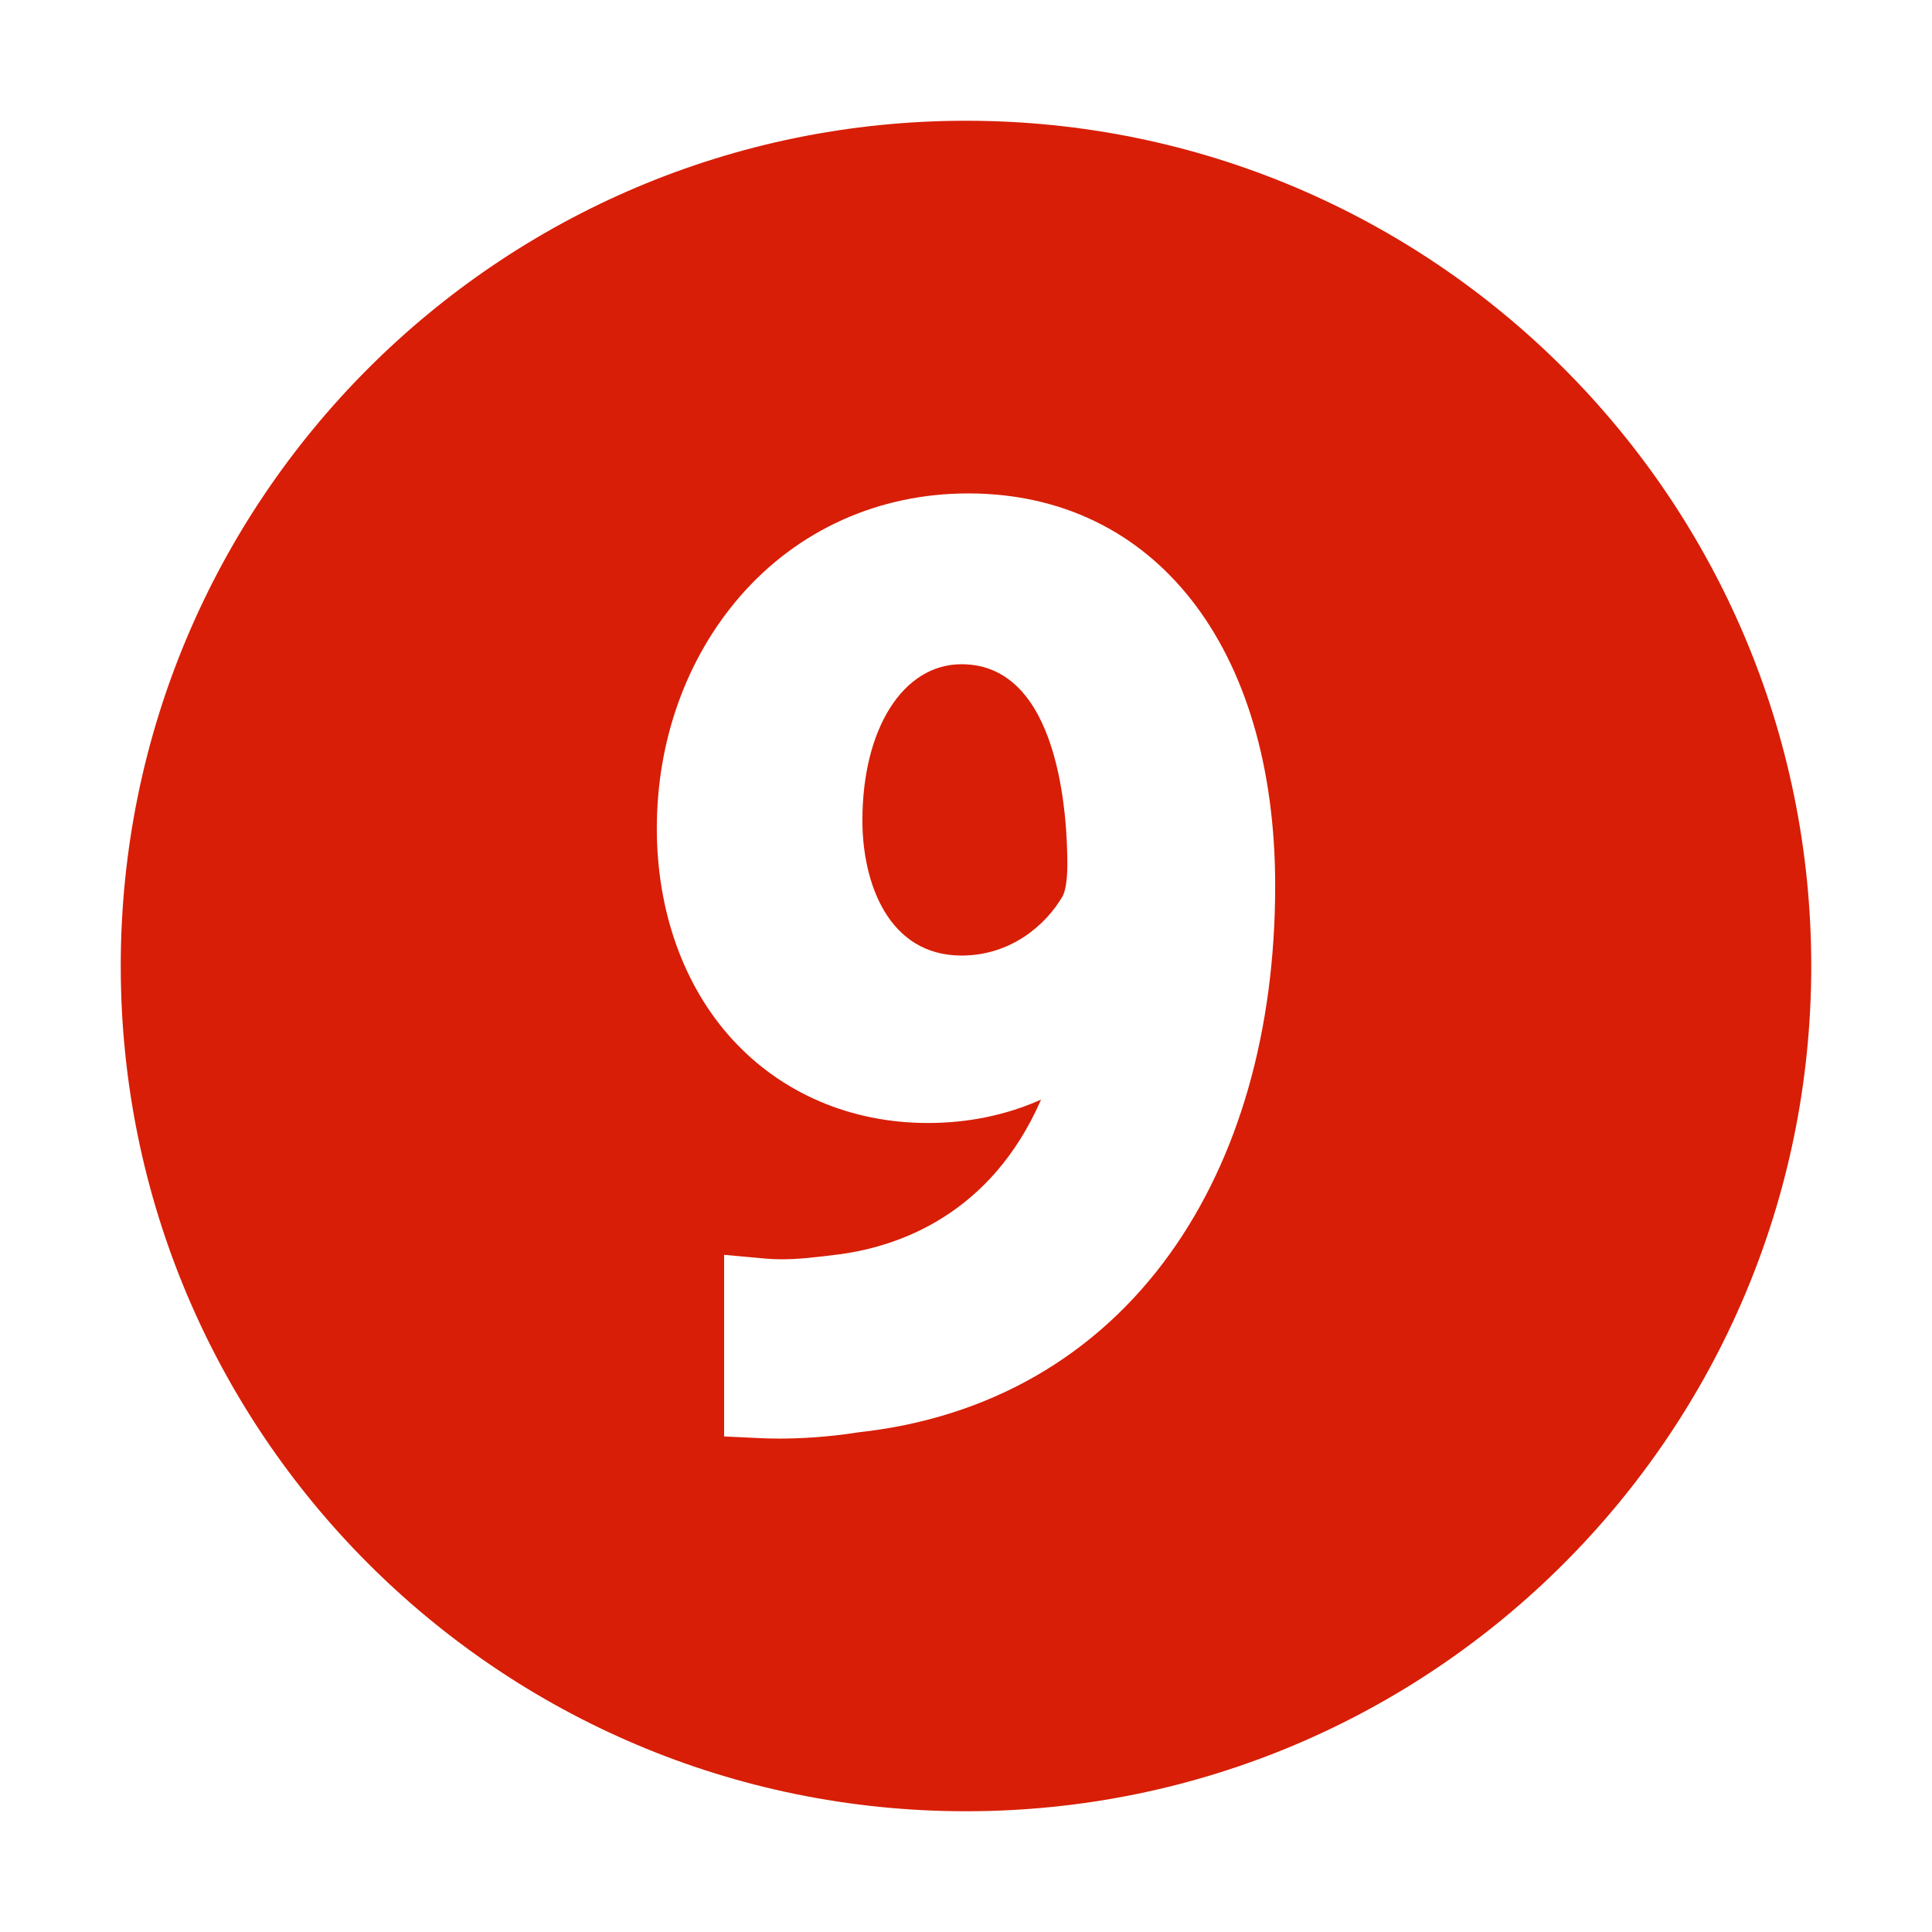 <?xml version="1.0" standalone="no"?><!DOCTYPE svg PUBLIC "-//W3C//DTD SVG 1.1//EN" "http://www.w3.org/Graphics/SVG/1.1/DTD/svg11.dtd"><svg t="1731896695291" class="icon" viewBox="0 0 1024 1024" version="1.1" xmlns="http://www.w3.org/2000/svg" p-id="6842" xmlns:xlink="http://www.w3.org/1999/xlink" width="200" height="200"><path d="M509.622 352.056c-30.93 0-52.532 34.07-52.532 82.852 0 33.008 13.758 71.554 52.532 71.554 26.17 0 44.816-16.224 53.66-31.578 0.79-1.668 2.438-5.942 2.438-16.792C565.718 433.216 561.676 352.056 509.622 352.056z" fill="#d81e06" p-id="6843"></path><path d="M512 64C264.576 64 64 264.576 64 512c0 247.422 200.576 448 448 448 247.422 0 448-200.578 448-448C960 264.576 759.422 64 512 64zM620.18 664.376c-39.036 54.448-96.066 87.204-164.968 94.752-17.38 2.768-32.544 3.352-42.242 3.352-3.514 0-6.92-0.078-10.122-0.23l-19.05-0.904 0-96.26 21.808 1.98c2.844 0.258 5.692 0.382 8.702 0.382l0.002 0c8.496 0 17.772-0.982 30.922-2.68 30.68-4.14 79.866-20.74 106.554-81.956-18.2 8.136-38.488 12.4-60 12.4-40.82 0-77.692-15.808-103.818-44.514-25.692-28.224-39.84-67.87-39.84-111.63 0-46.582 15.704-90.3 44.216-123.106 30.516-35.108 73.432-54.442 120.844-54.442 98.828 0 162.682 81.592 162.682 207.868C675.872 546.132 656.614 613.558 620.18 664.376z" fill="#d81e06" p-id="6844"></path></svg>